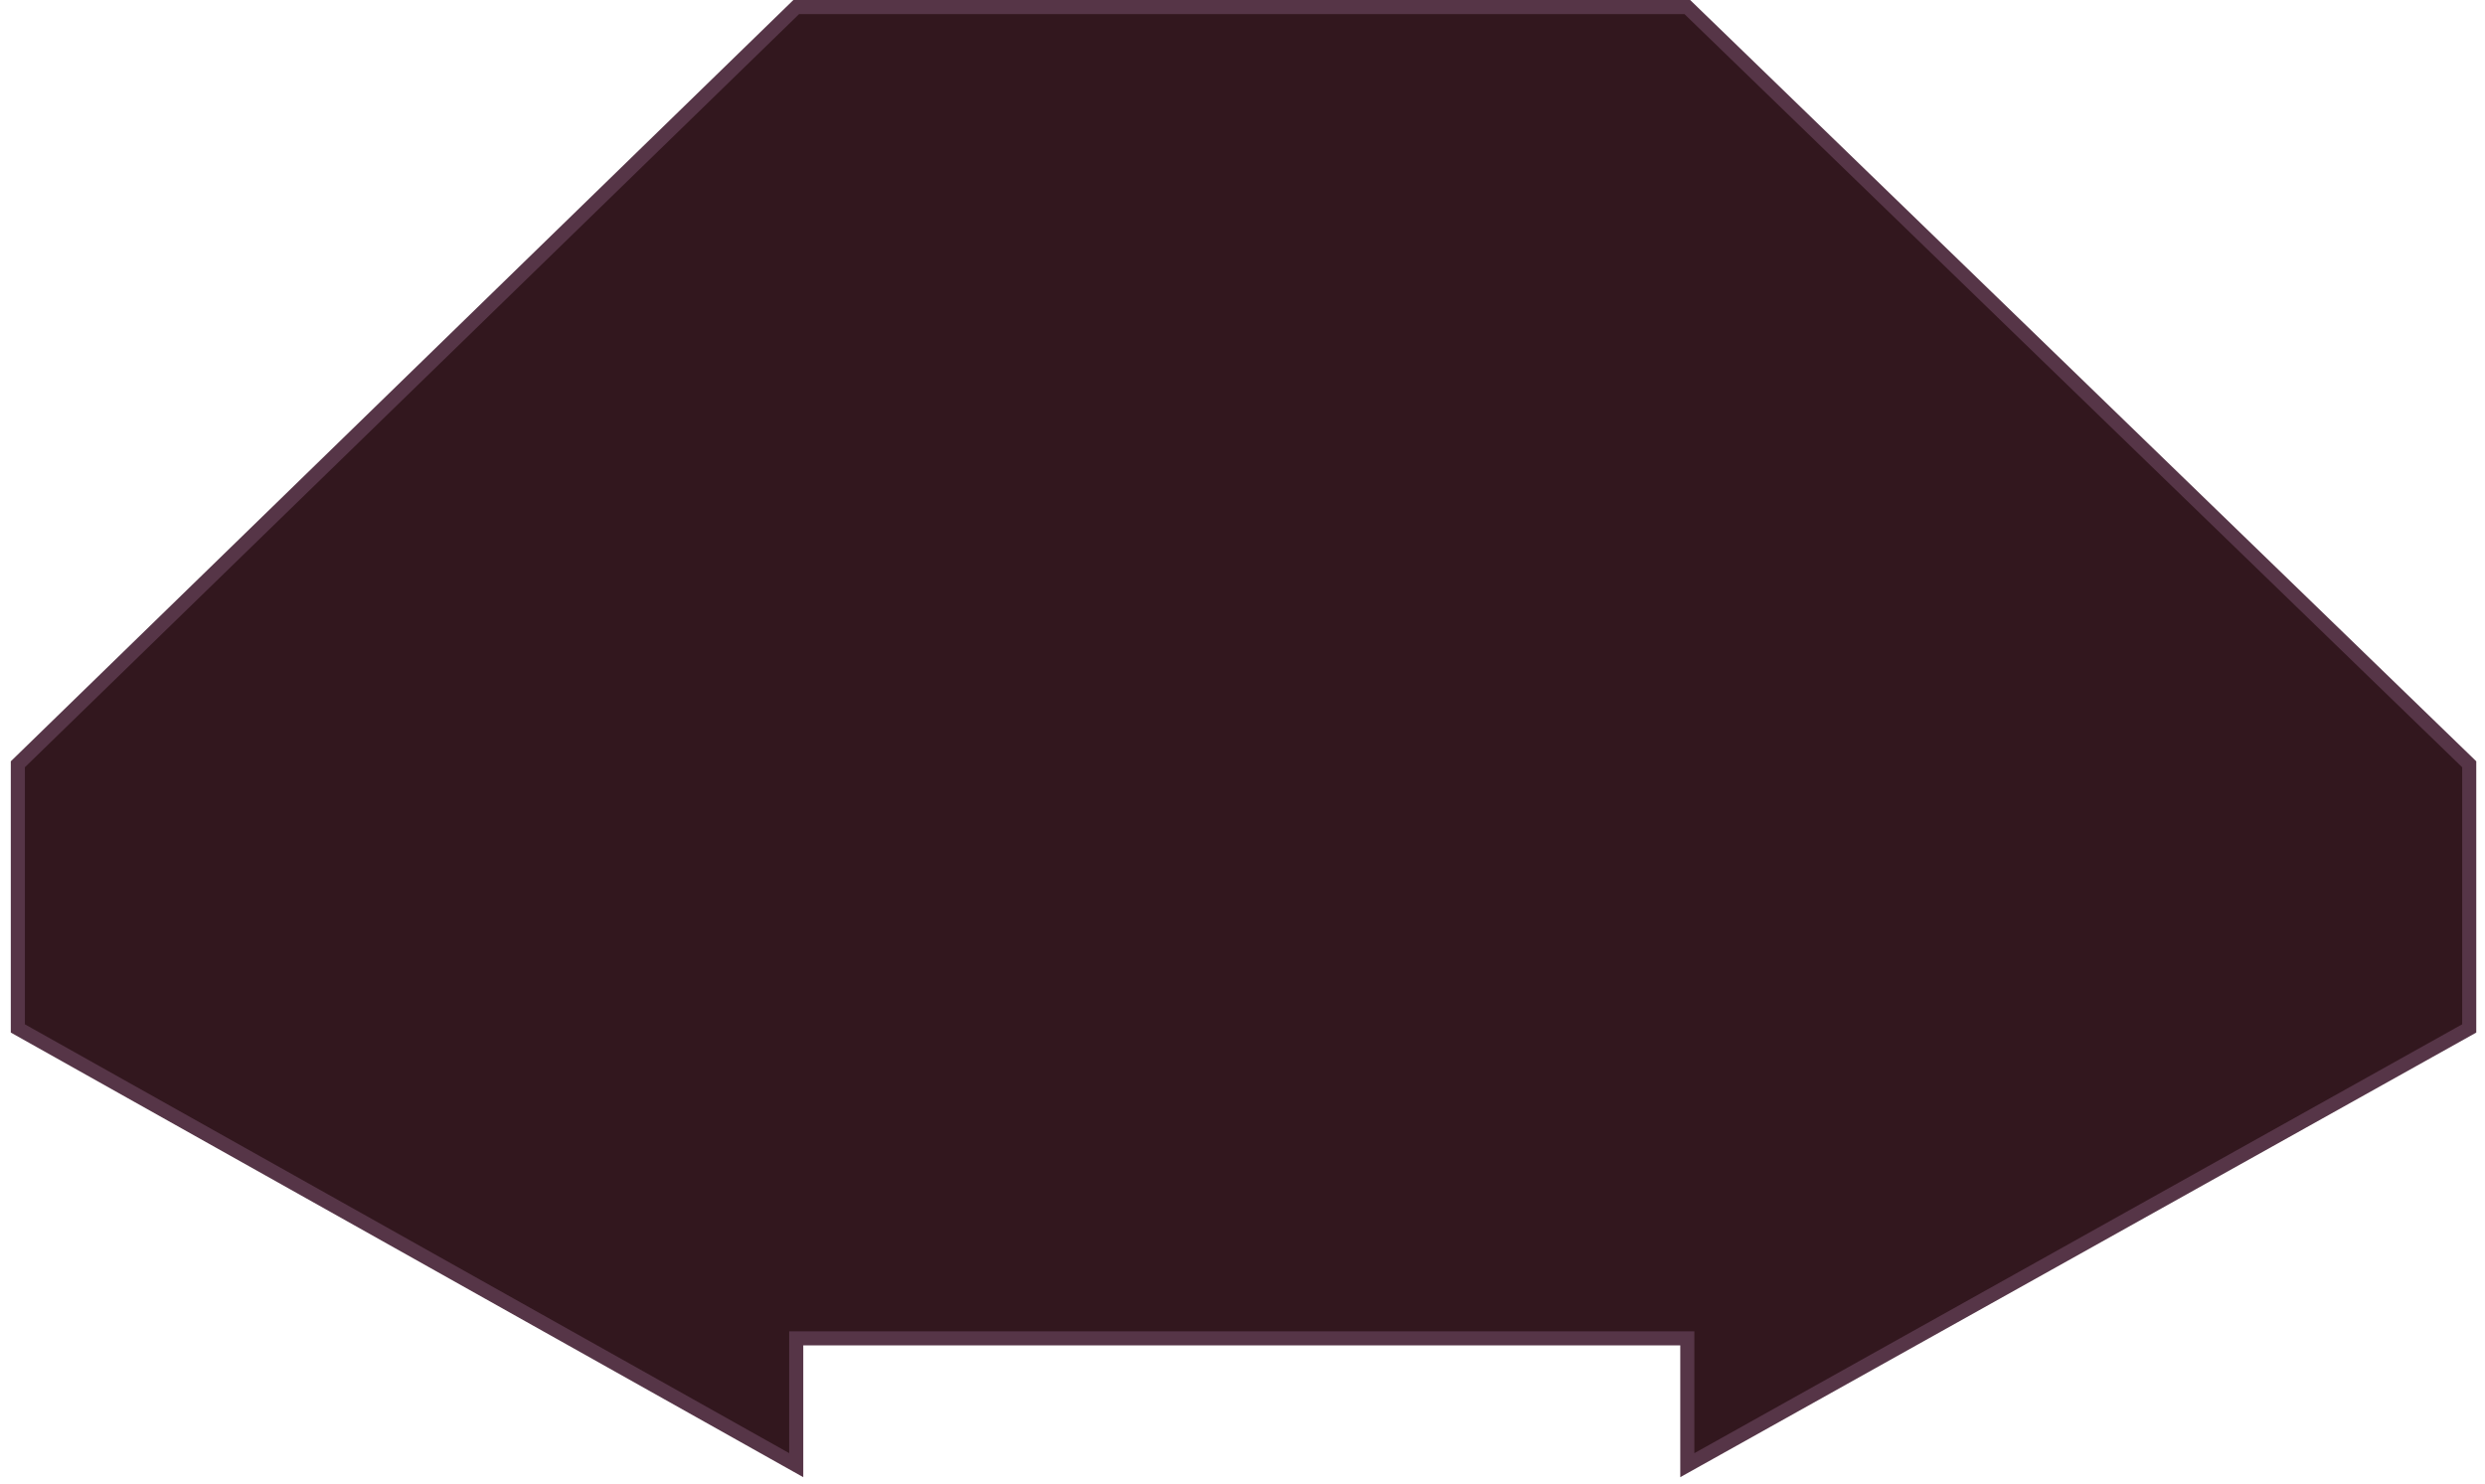 <?xml version="1.0" encoding="UTF-8" standalone="no"?><svg width='221' height='132' viewBox='0 0 221 132' fill='none' xmlns='http://www.w3.org/2000/svg'>
<path d='M150.059 0.627H70.811L1.587 67.972V91.465L70.811 130.306V119.029H150.059V130.306L219.597 91.465V67.972L150.059 0.627Z' fill='#32171E' stroke='#563547' stroke-width='1.253'/>
</svg>
